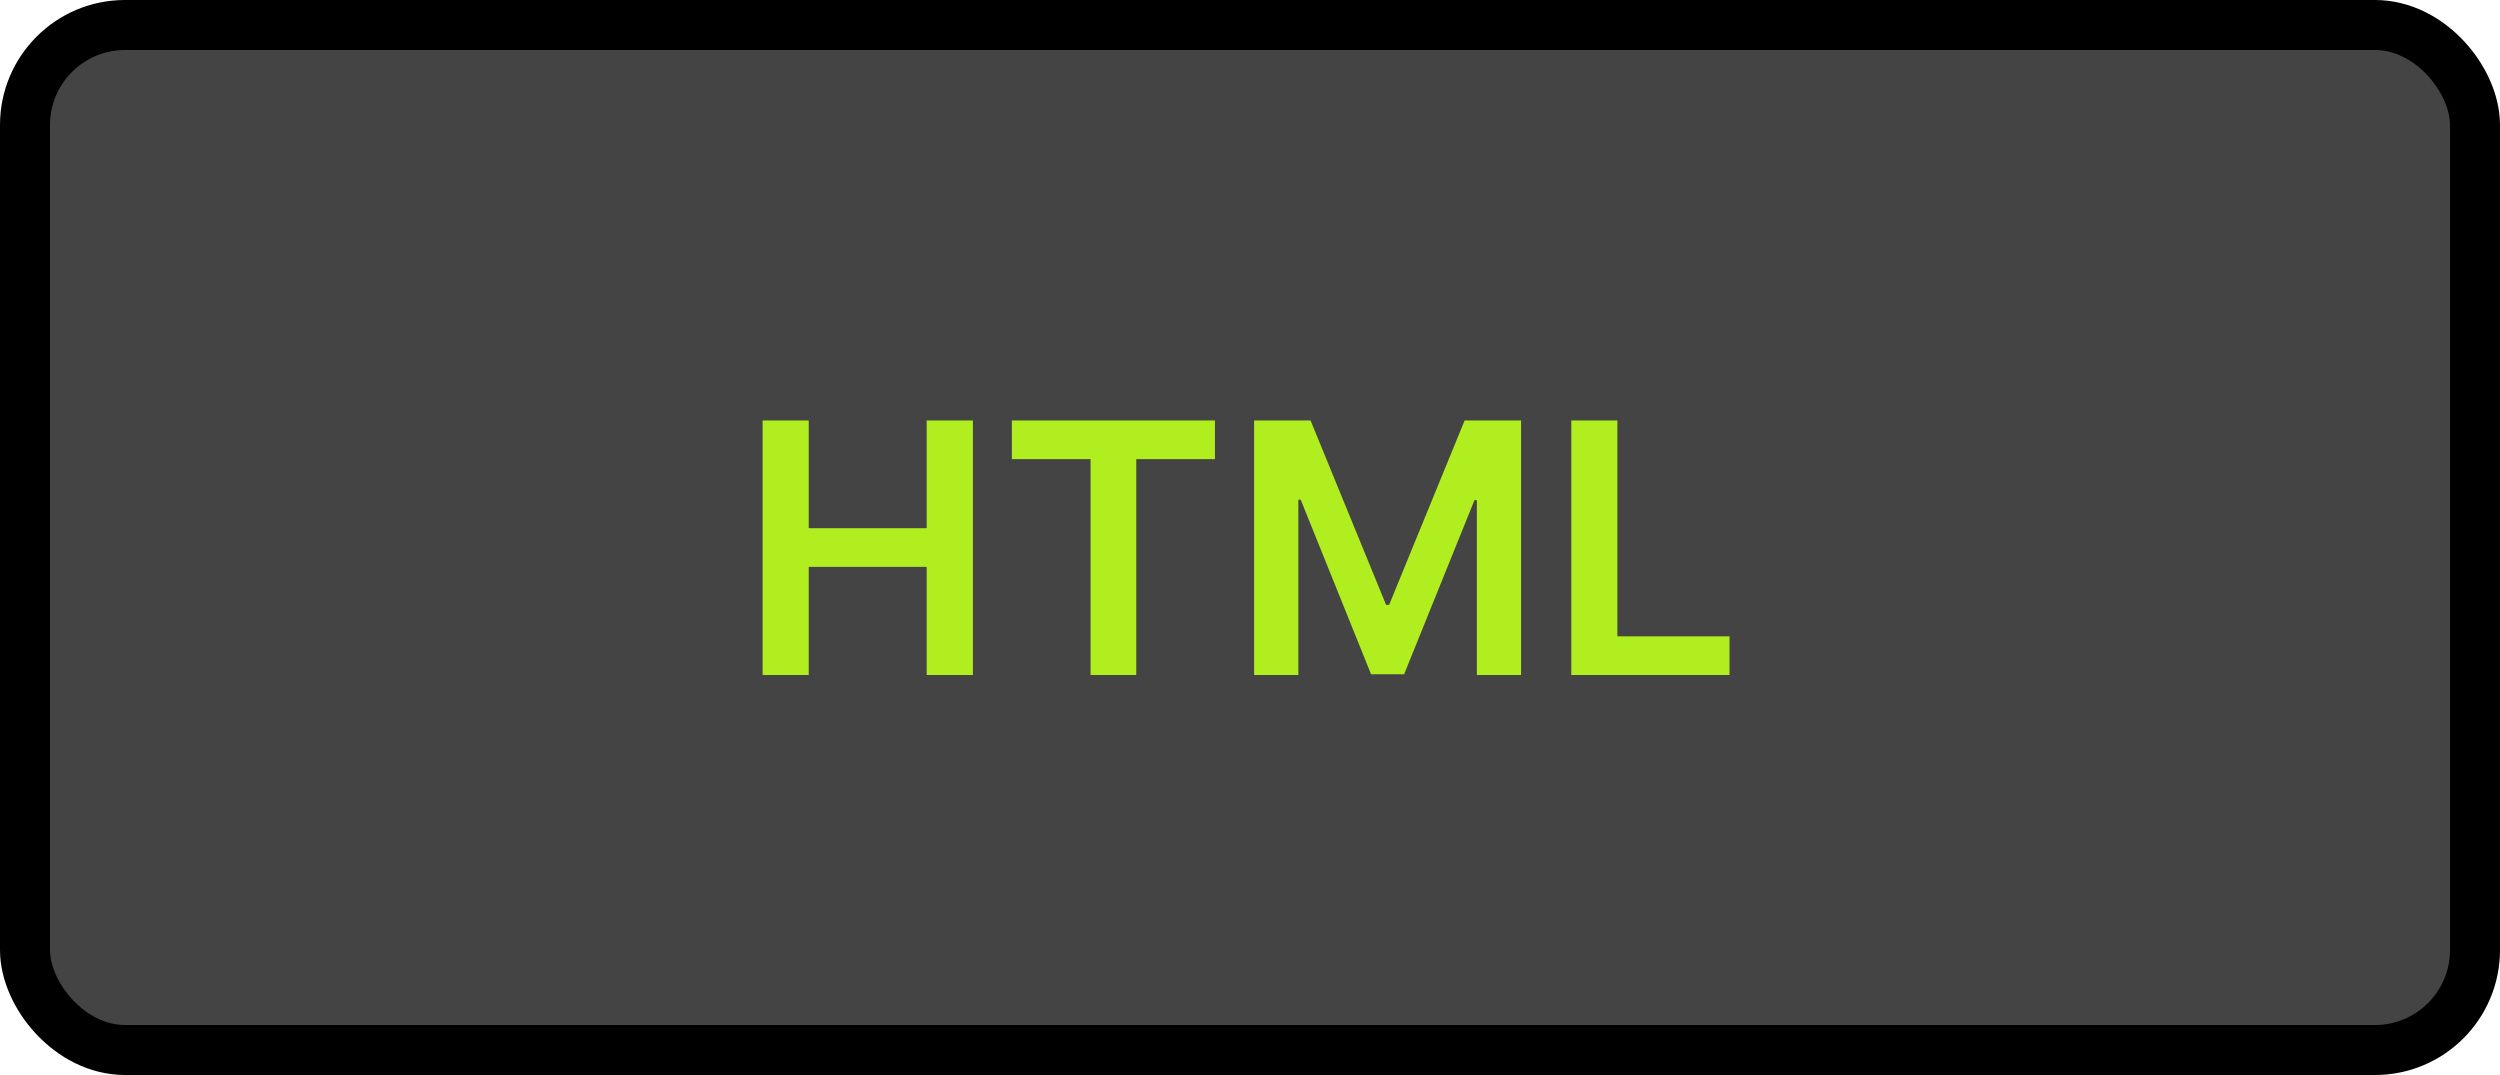 <svg width="100" height="43" viewBox="0 0 100 43" fill="none" xmlns="http://www.w3.org/2000/svg">
<rect x="1" y="1" width="98" height="41" rx="4" fill="#444444"/>
<path d="M30.504 27V16.818H32.349V21.129H37.067V16.818H38.916V27H37.067V22.675H32.349V27H30.504ZM40.475 18.364V16.818H48.598V18.364H45.451V27H43.622V18.364H40.475ZM50.164 16.818H52.422L55.444 24.196H55.564L58.586 16.818H60.843V27H59.074V20.005H58.979L56.165 26.97H54.843L52.029 19.99H51.934V27H50.164V16.818ZM62.852 27V16.818H64.696V25.454H69.181V27H62.852Z" fill="#B0EE20"/>
<rect x="1" y="1" width="98" height="41" rx="4" stroke="black" stroke-width="2"/>
</svg>
